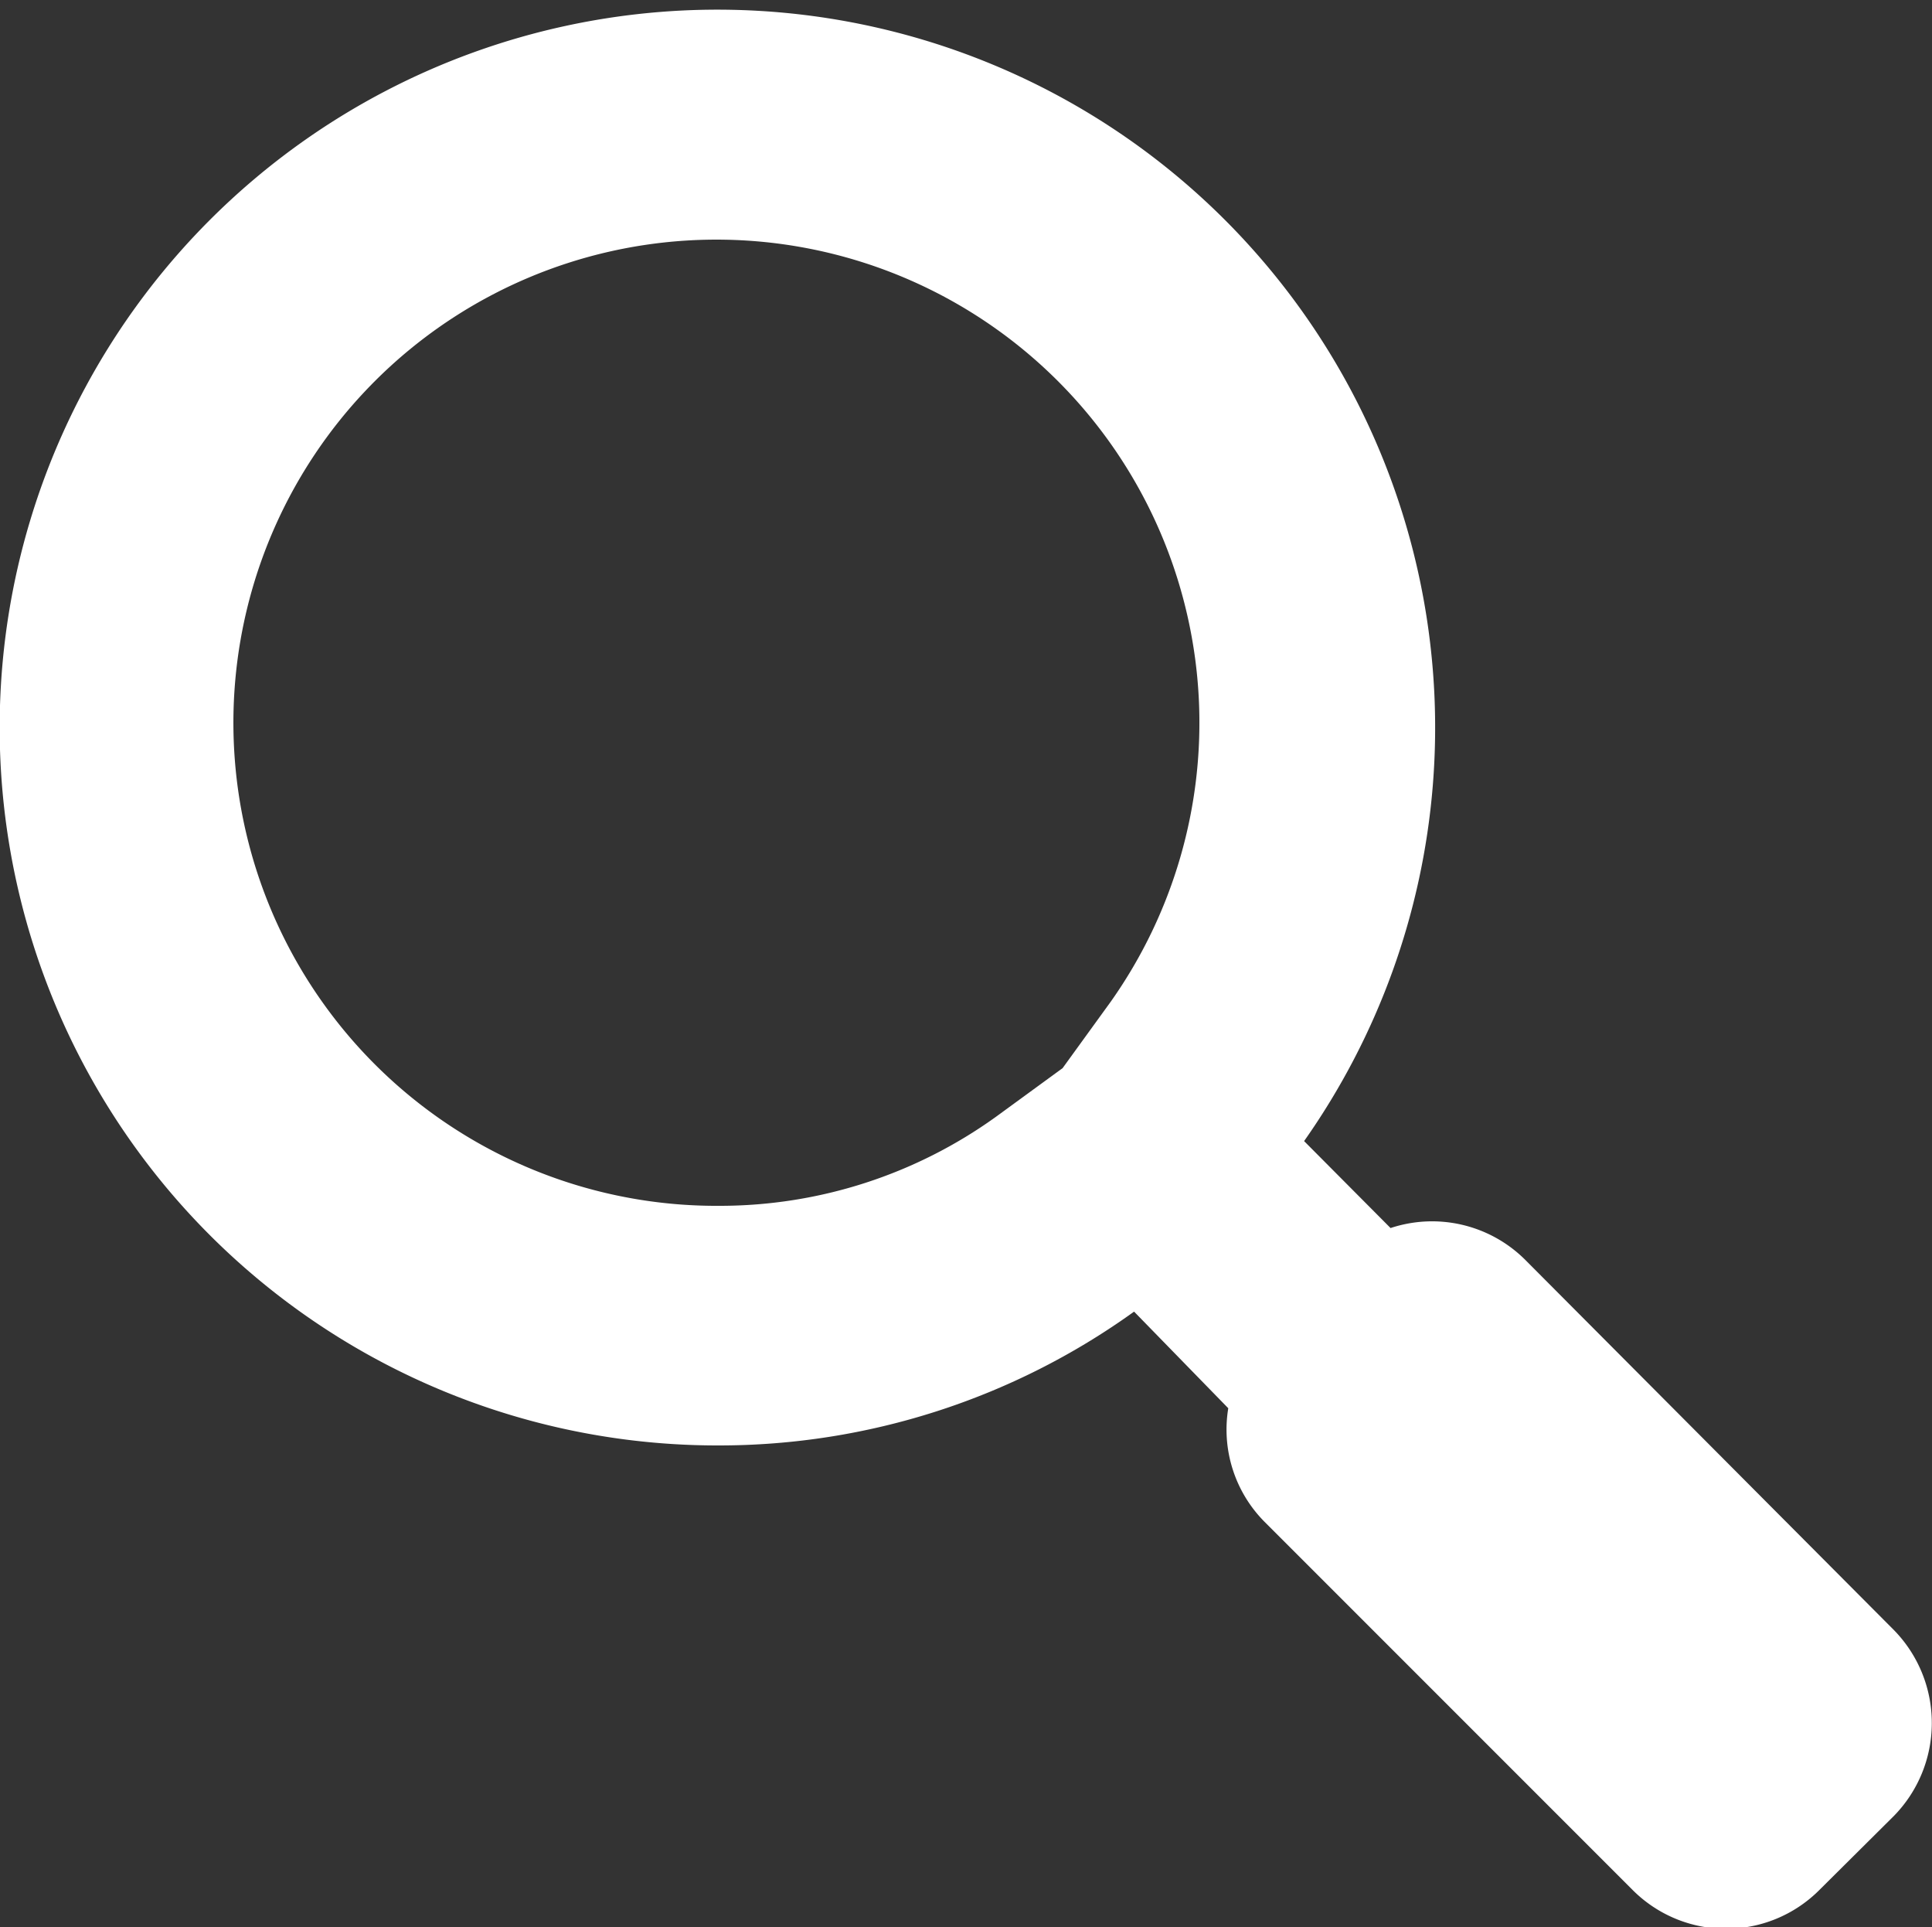 <svg xmlns="http://www.w3.org/2000/svg" viewBox="0 0 40 39.89"><rect x="0" y="0" width="40" height="39.89" fill="#333333" stroke="none"/><defs><style>.cls-1{fill:#fff;}</style></defs><g id="Layer_2" data-name="Layer 2"><g id="Layer_1-2" data-name="Layer 1"><path class="cls-1" d="M31.57,26.07a2.73,2.73,0,0,0-2.78-.65L27,23.62a14.86,14.86,0,1,0-12.12,6.3,14.71,14.71,0,0,0,8.6-2.77l1.95,2a2.71,2.71,0,0,0,.75,2.35l7.63,7.63a2.73,2.73,0,0,0,3.85,0l1.55-1.54a2.75,2.75,0,0,0,0-3.85ZM23,20.73l-1,1.38-1.37,1a9.79,9.79,0,0,1-5.73,1.85A10,10,0,1,1,23,20.73Z"/></g></g></svg>